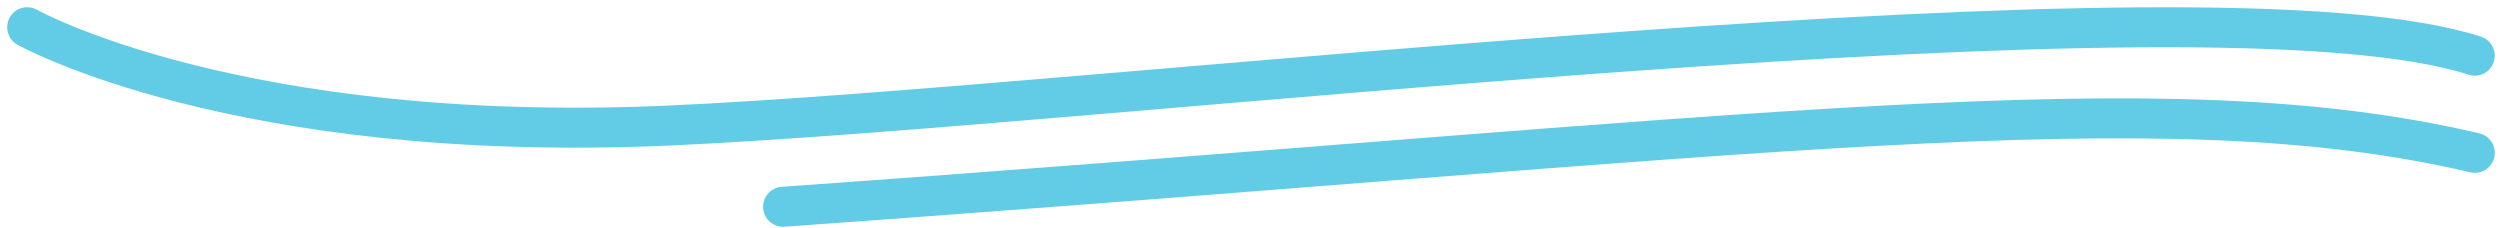 <svg xmlns="http://www.w3.org/2000/svg" width="187.557" height="17.115" viewBox="0 0 187.557 17.115">
  <g id="Group_5259" data-name="Group 5259" transform="translate(-116.719 -997.07)">
    <path id="Path_5861" data-name="Path 5861" d="M787.6-21512.777s15.7,8.8,48.048,7.379,115.5-11.754,135.577-5.246" transform="translate(-668.842 22511.891)" fill="none" stroke="#62cce6" stroke-linecap="round" stroke-width="3"/>
    <path id="Path_5862" data-name="Path 5862" d="M1029.012-21482.379c73.766-5.254,103.246-9.6,126.921-4.047" transform="translate(-853.545 22494.961)" fill="none" stroke="#62cce6" stroke-linecap="round" stroke-width="3"/>
  </g>
</svg>
